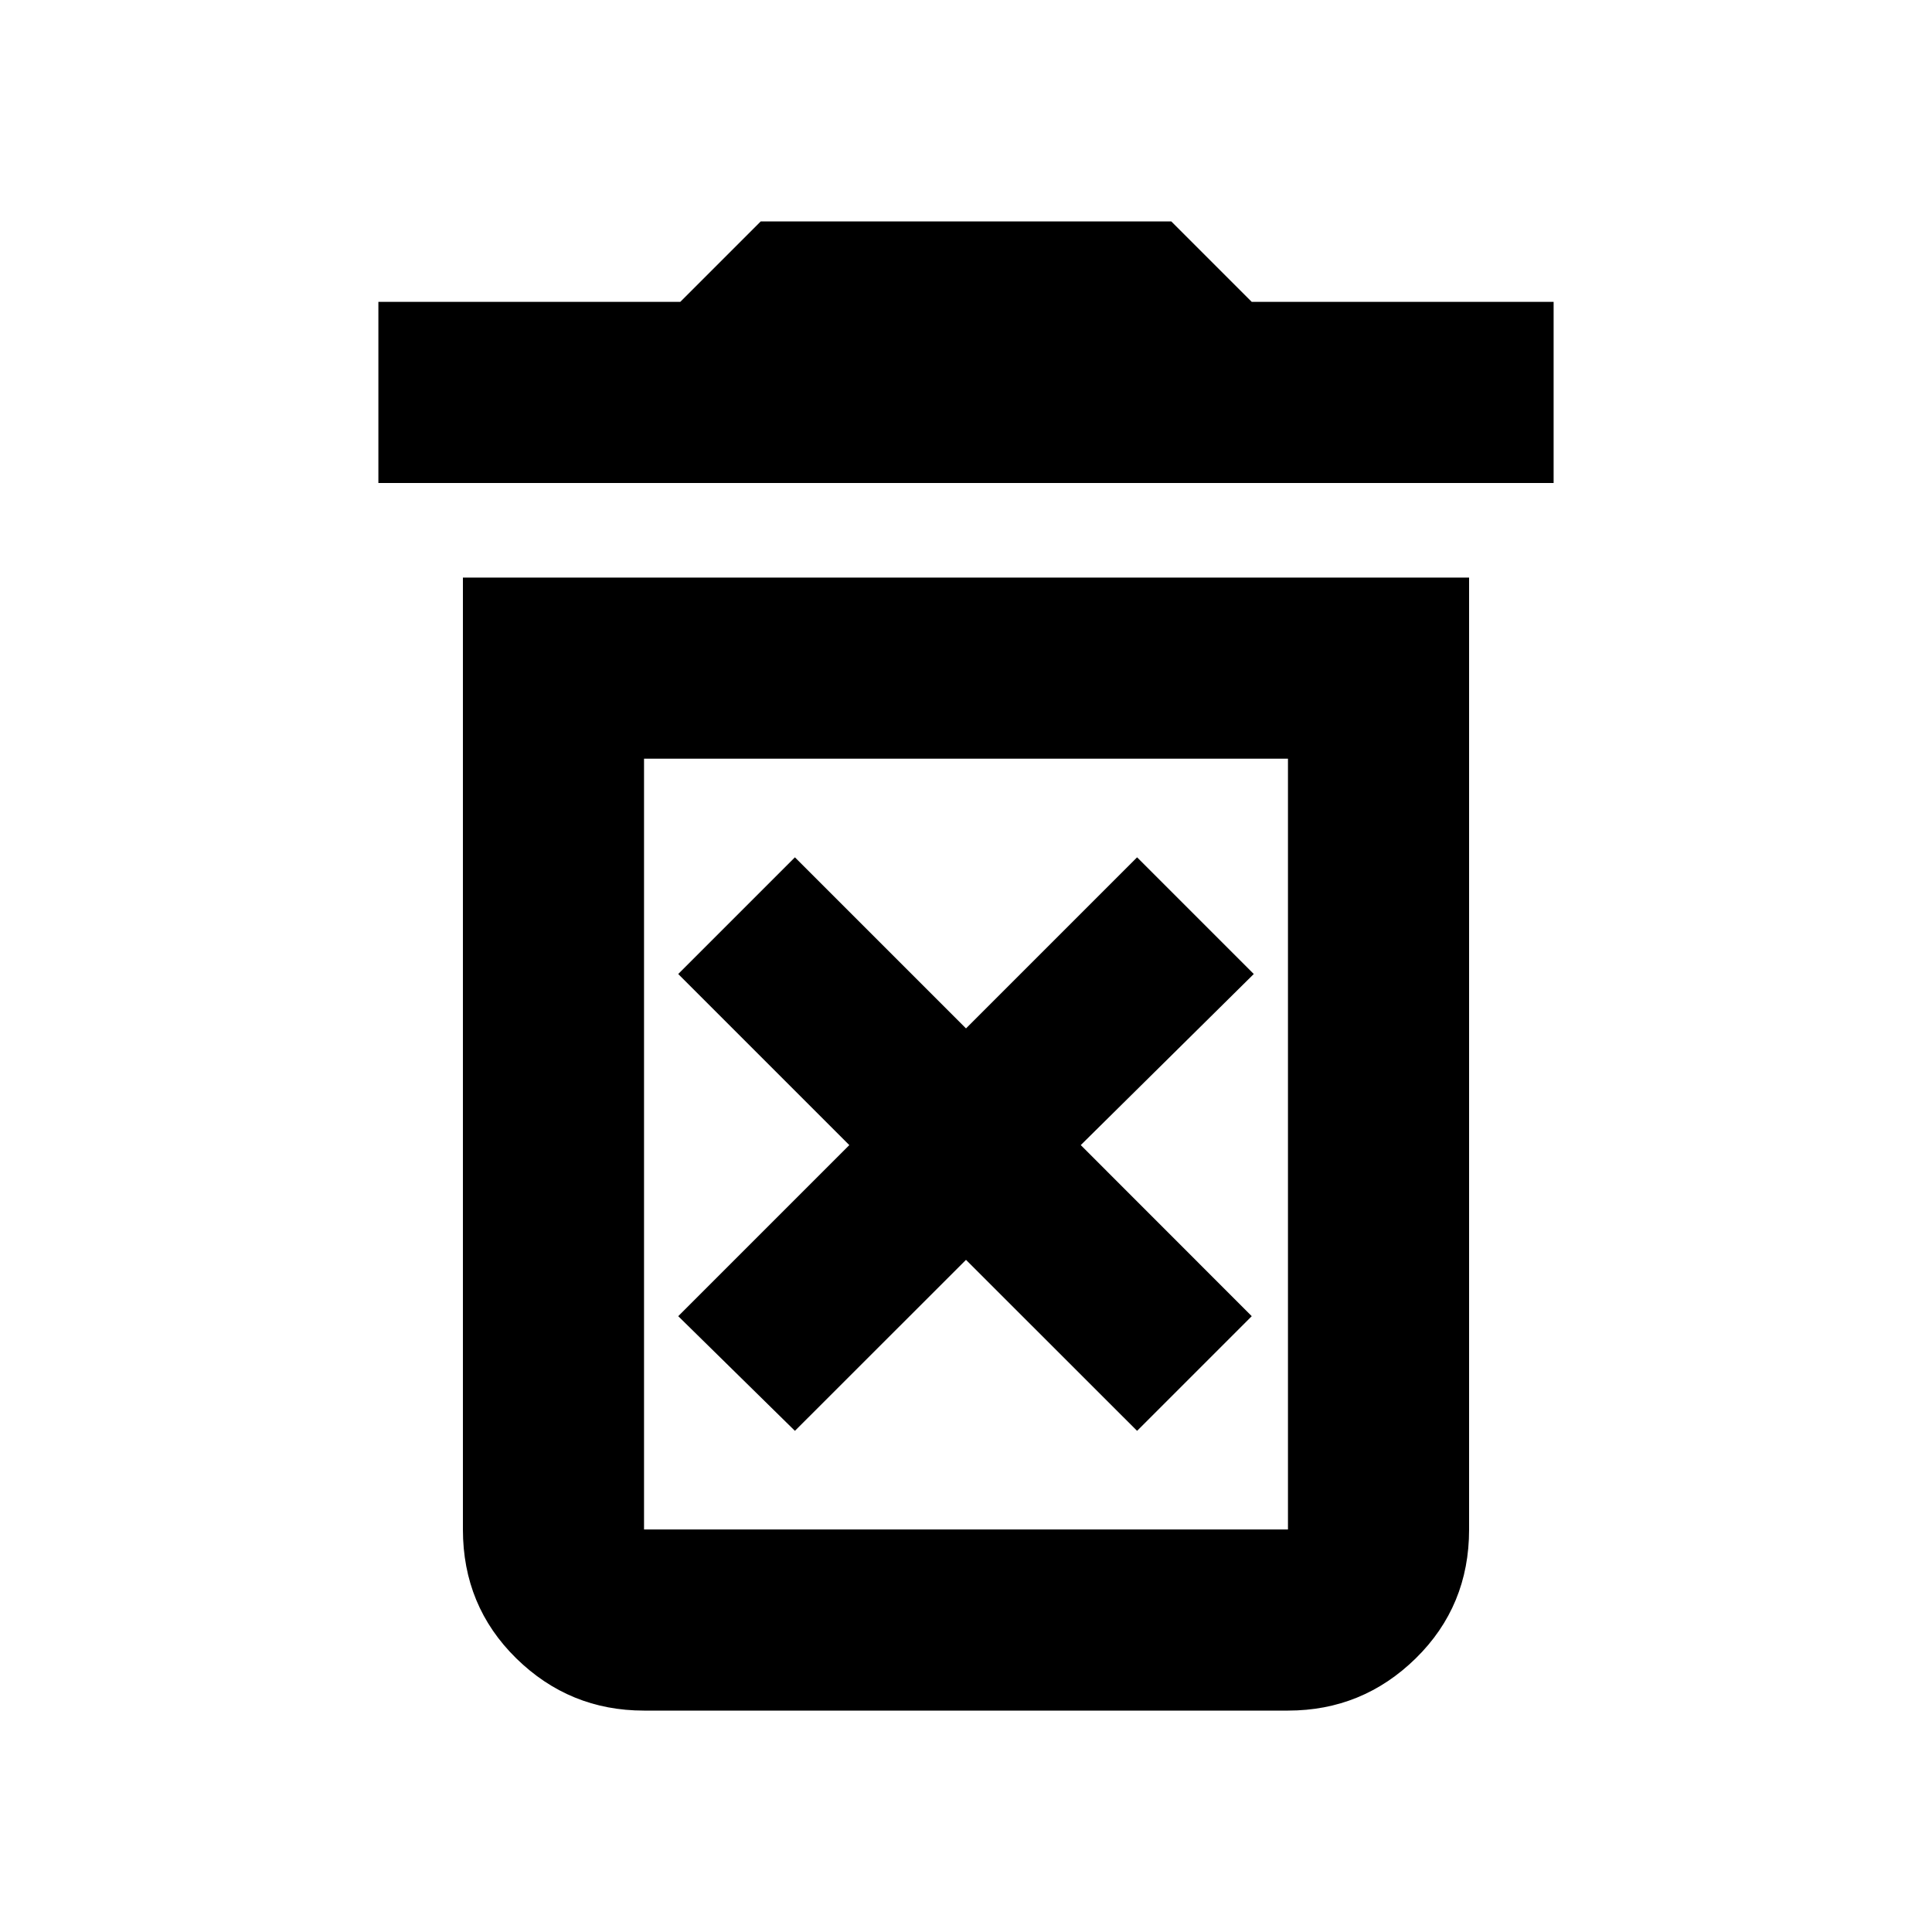 <svg xmlns="http://www.w3.org/2000/svg" height="20" width="20"><path d="M8.229 14.812 10 13.042 11.771 14.812 12.958 13.625 11.188 11.854 12.979 10.083 11.771 8.875 10 10.646 8.229 8.875 7.021 10.083 8.792 11.854 7.021 13.625ZM6.667 15.833H13.333Q13.333 15.833 13.333 15.833Q13.333 15.833 13.333 15.833V7.854H6.667V15.833Q6.667 15.833 6.667 15.833Q6.667 15.833 6.667 15.833ZM3.917 5V3.125H7.042L7.875 2.292H12.125L12.958 3.125H16.083V5ZM6.667 17.708Q5.896 17.708 5.344 17.167Q4.792 16.625 4.792 15.833V5.979H15.208V15.833Q15.208 16.625 14.656 17.167Q14.104 17.708 13.333 17.708ZM6.667 15.833H13.333Q13.333 15.833 13.333 15.833Q13.333 15.833 13.333 15.833H6.667Q6.667 15.833 6.667 15.833Q6.667 15.833 6.667 15.833Z"/></svg>